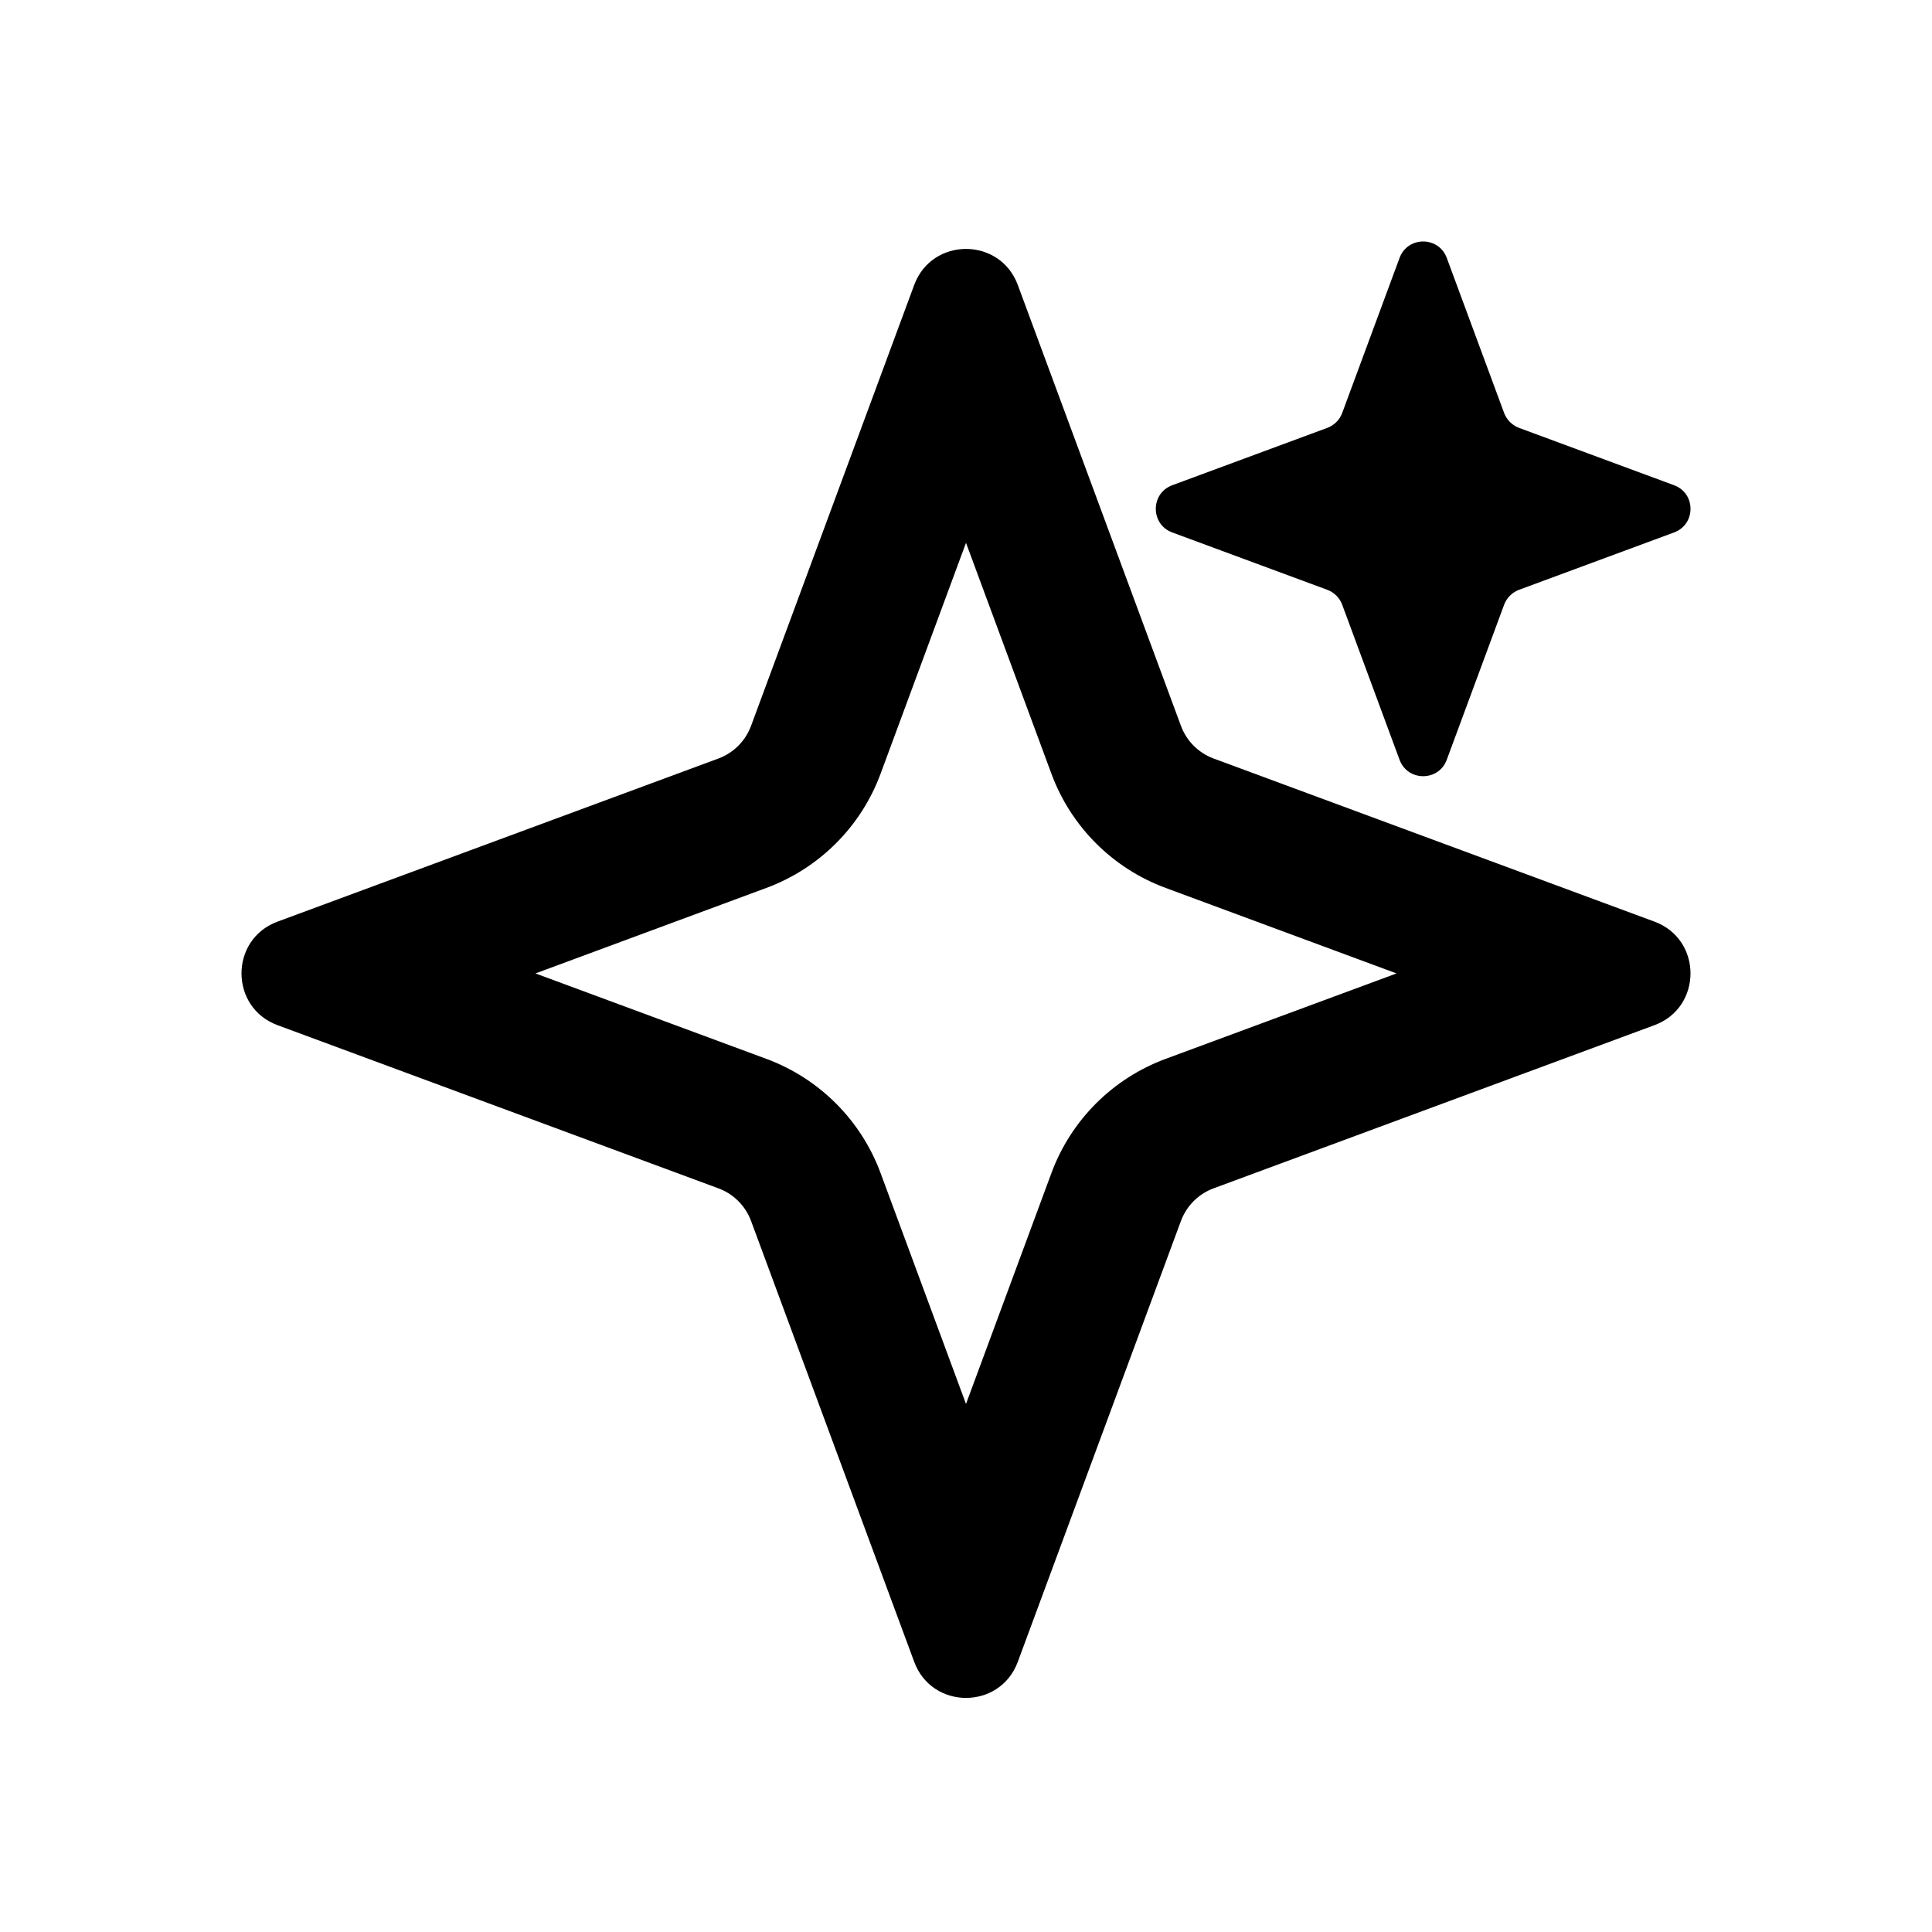<svg width="32" height="32" viewBox="0 0 32 32" xmlns="http://www.w3.org/2000/svg">
<path fill-rule="evenodd" clip-rule="evenodd" d="M12.44 12.022C12.347 12.273 12.15 12.47 11.9 12.563L4.597 15.265C3.801 15.559 3.801 16.686 4.597 16.98L11.9 19.683C12.15 19.775 12.347 19.973 12.44 20.223L15.142 27.525C15.437 28.322 16.563 28.322 16.858 27.525L19.56 20.223C19.653 19.973 19.85 19.775 20.1 19.683L27.403 16.98C28.199 16.686 28.199 15.559 27.403 15.265L20.1 12.563C19.85 12.47 19.653 12.273 19.56 12.022L16.858 4.72C16.563 3.924 15.437 3.924 15.142 4.72L12.44 12.022ZM16 8.991L14.585 12.816C14.261 13.692 13.569 14.383 12.693 14.707L8.869 16.123L12.693 17.538C13.569 17.862 14.261 18.553 14.585 19.429L16 23.254L17.415 19.429C17.739 18.553 18.43 17.862 19.307 17.538L23.131 16.123L19.307 14.707C18.43 14.383 17.739 13.692 17.415 12.816L16 8.991Z" fill="black"/>
<path d="M23.181 4.272C23.315 3.909 23.829 3.909 23.963 4.272L24.913 6.84C24.956 6.954 25.046 7.044 25.16 7.087L27.728 8.037C28.091 8.171 28.091 8.685 27.728 8.819L25.16 9.769C25.046 9.812 24.956 9.902 24.913 10.016L23.963 12.584C23.829 12.947 23.315 12.947 23.181 12.584L22.231 10.016C22.189 9.902 22.099 9.812 21.984 9.769L19.416 8.819C19.053 8.685 19.053 8.171 19.416 8.037L21.984 7.087C22.099 7.044 22.189 6.954 22.231 6.84L23.181 4.272Z" fill="black"/>
</svg>
